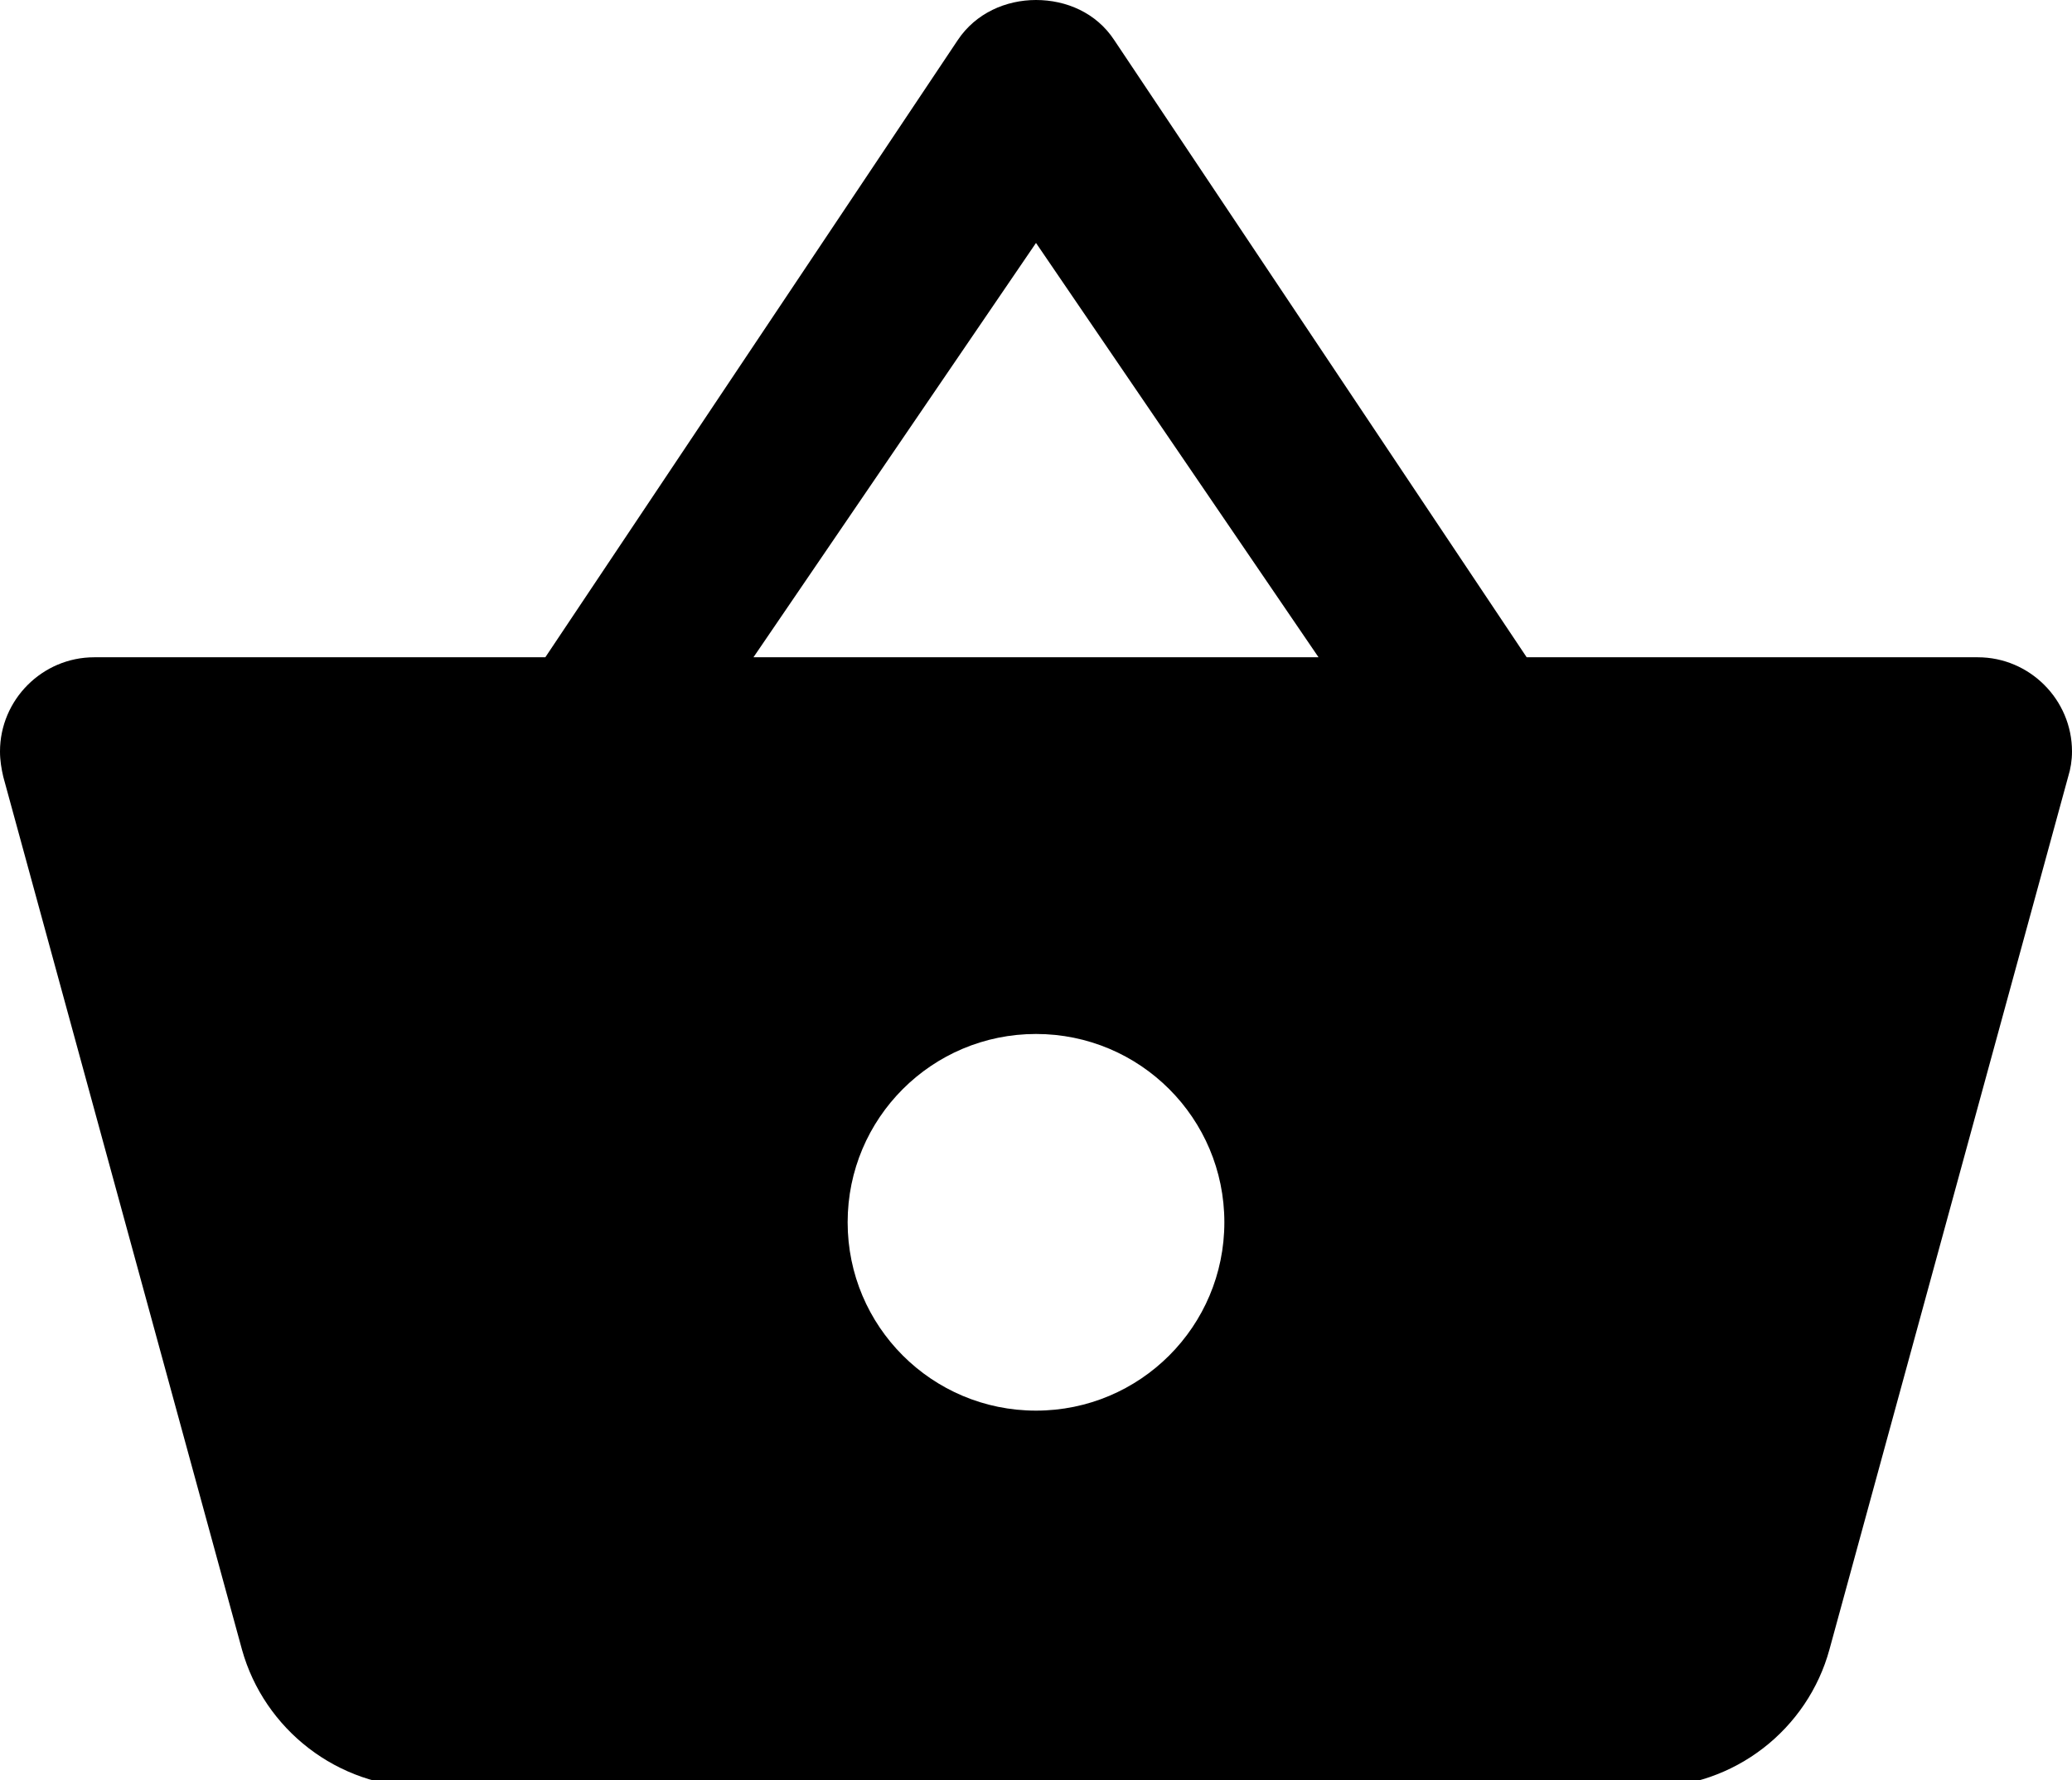 <?xml version="1.0" encoding="UTF-8"?>
<svg width="64px" height="55px" viewBox="0 0 64 55" version="1.1" xmlns="http://www.w3.org/2000/svg" xmlns:xlink="http://www.w3.org/1999/xlink">
    <!-- Generator: Sketch 41.2 (35397) - http://www.bohemiancoding.com/sketch -->
    <title>A4</title>
    <desc>Created with Sketch.</desc>
    <defs></defs>
    <g id="Page-1" stroke="none" stroke-width="1" fill="none" fill-rule="evenodd">
        <g id="A4" fill="#000000">
            <path d="M47.156,20.305 L34.415,1.236 C33.862,0.393 32.931,0 32,0 C31.069,0 30.138,0.407 29.585,1.236 L16.844,20.305 L2.909,20.305 C1.309,20.305 0,21.615 0,23.215 C0,23.491 0.044,23.753 0.102,24 L7.476,50.967 C8.16,53.411 10.415,55.215 13.091,55.215 L50.909,55.215 C53.585,55.215 55.84,53.411 56.509,50.953 L63.884,23.985 C63.956,23.753 64,23.491 64,23.215 C64,21.615 62.691,20.305 61.091,20.305 L47.156,20.305 Z M23.273,20.305 L32,7.505 L40.727,20.305 L23.273,20.305 Z M32,43.578 C28.785,43.578 26.182,40.975 26.182,37.76 C26.182,34.545 28.785,31.942 32,31.942 C35.215,31.942 37.818,34.545 37.818,37.76 C37.818,40.975 35.215,43.578 32,43.578 Z" id="Shape"></path>
        </g>
    </g>
</svg>